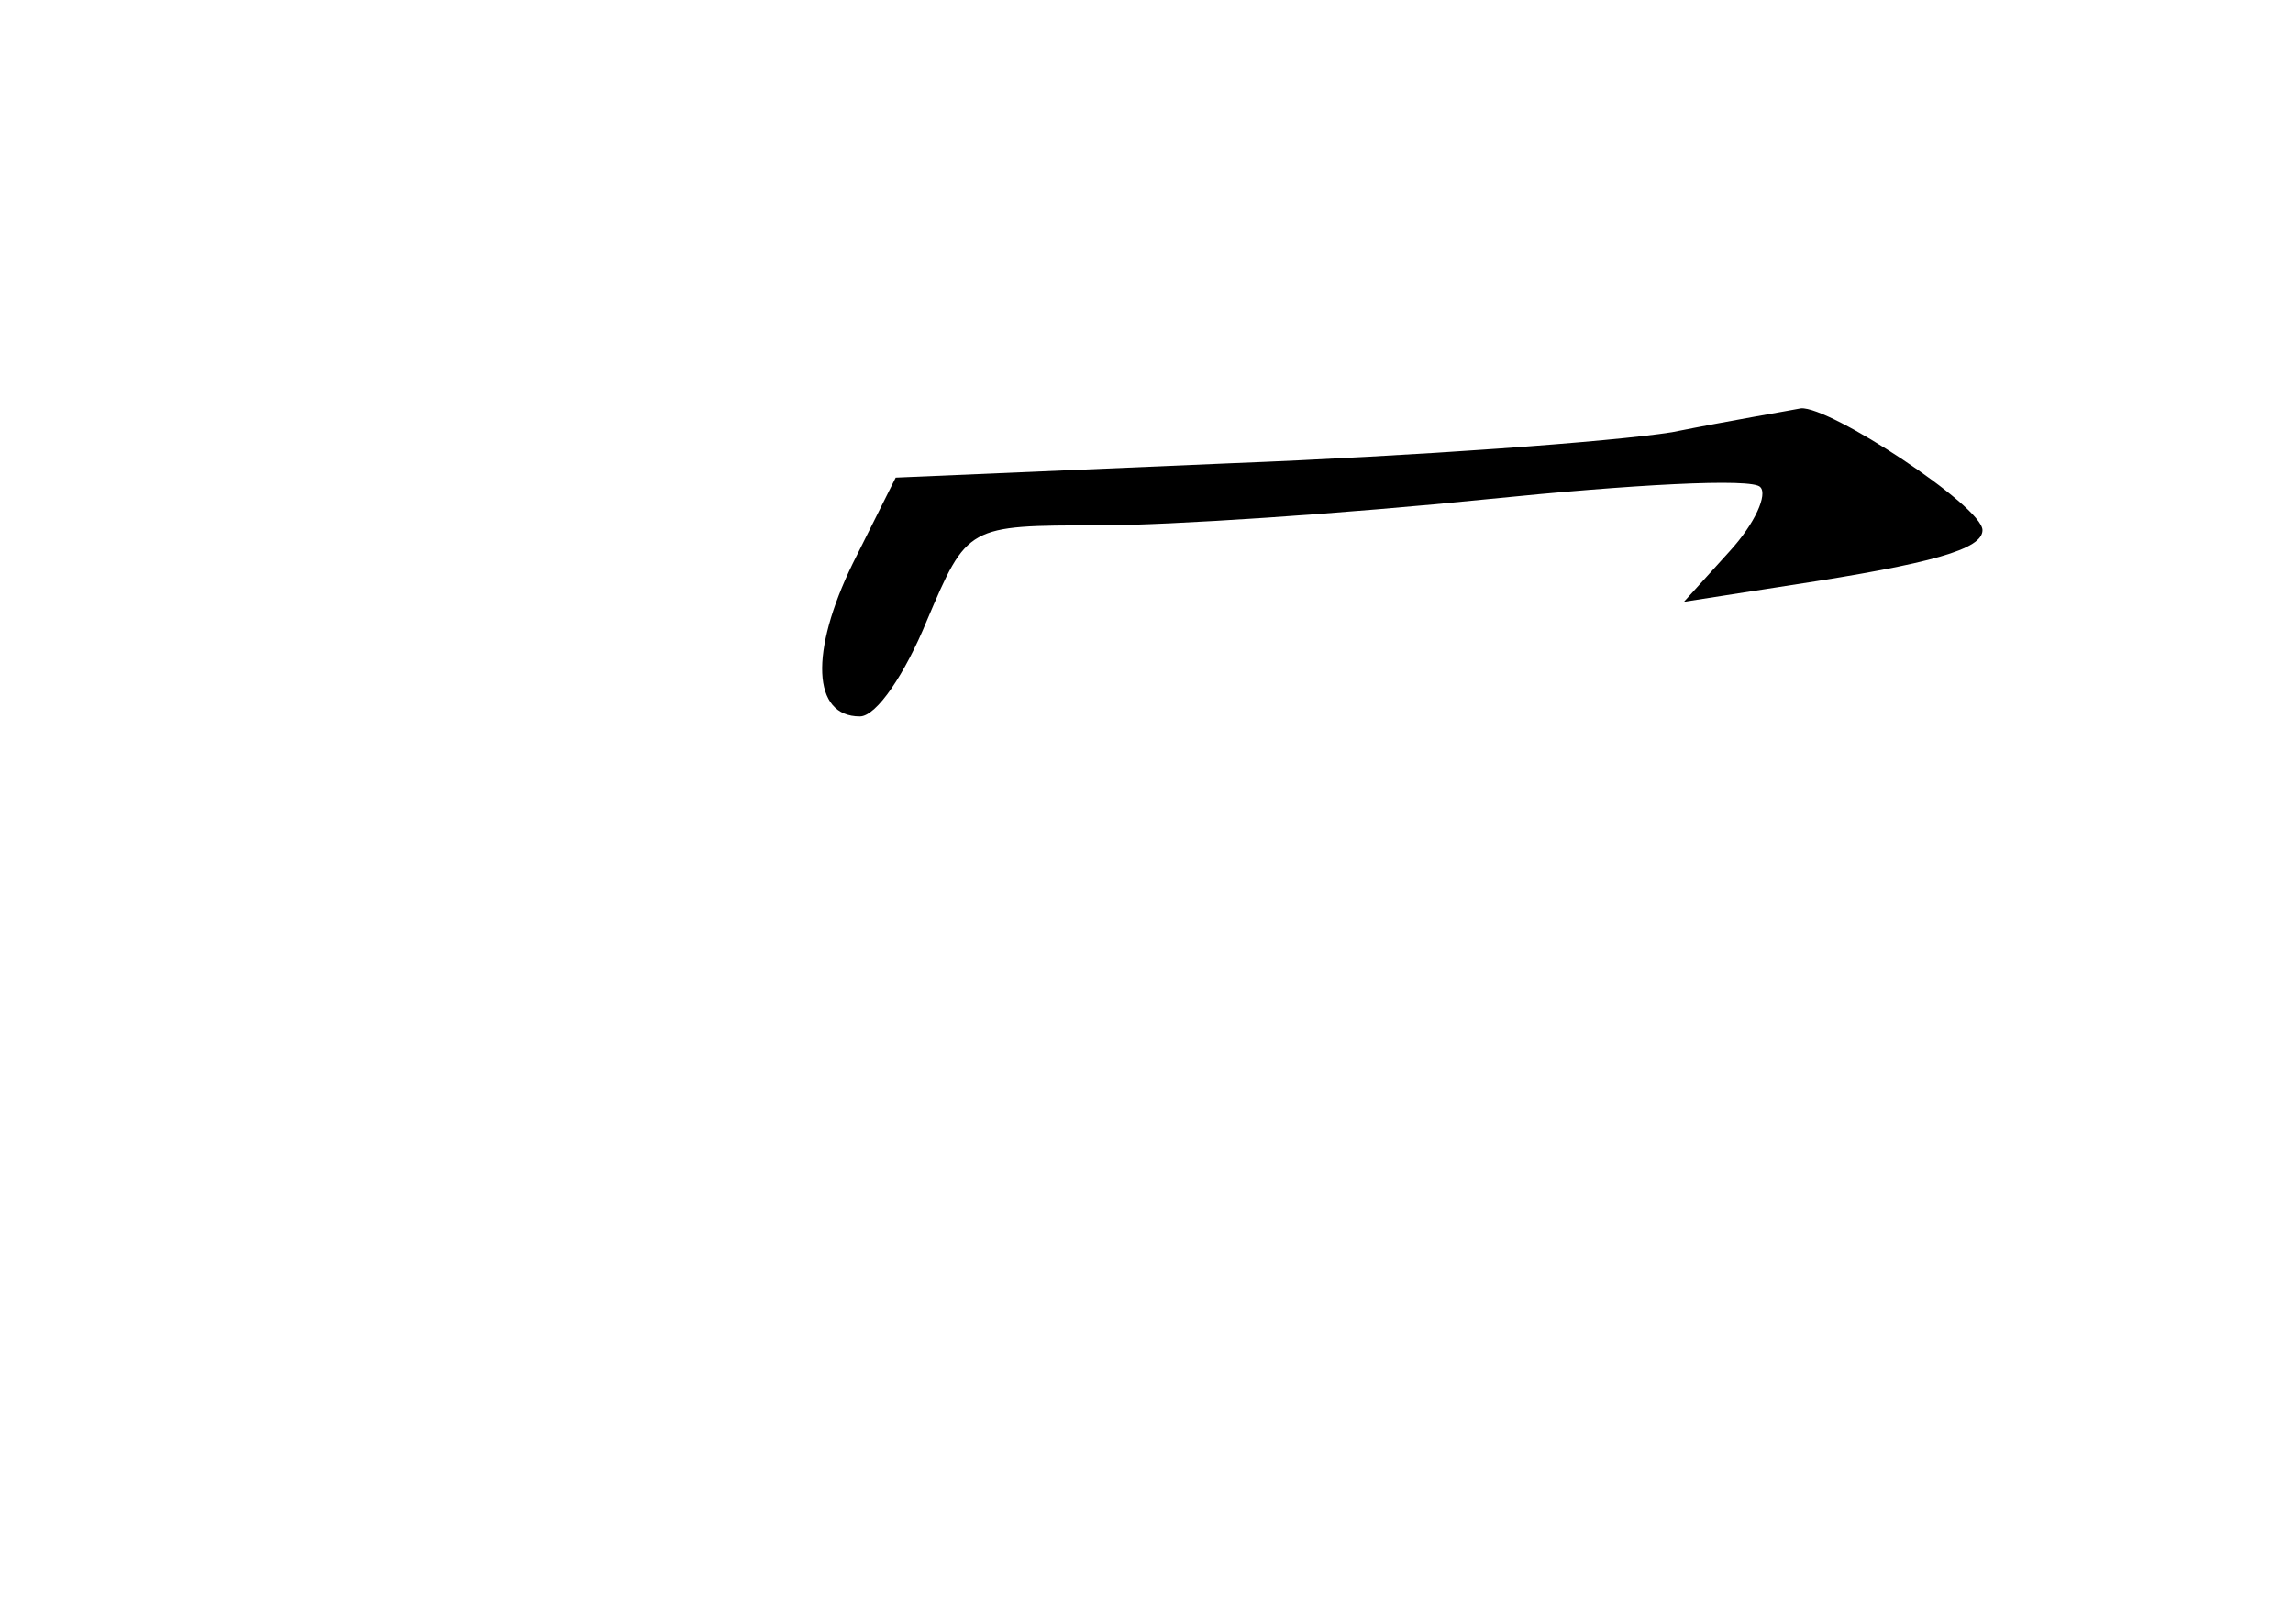 <?xml version="1.0" standalone="no"?>
<!DOCTYPE svg PUBLIC "-//W3C//DTD SVG 20010904//EN"
 "http://www.w3.org/TR/2001/REC-SVG-20010904/DTD/svg10.dtd">
<svg version="1.0" xmlns="http://www.w3.org/2000/svg"
 width="96pt" height="68pt" viewBox="0 0 96 68"
 preserveAspectRatio="xMidYMid meet">
<g transform="translate(0,68) scale(0.1,-0.1)"
fill="#000000" stroke="none">
<path d="M700 499 c-25 -4 -108 -10 -185 -13 l-140 -6 -18 -36 c-18 -37 -17
-64 3 -64 7 0 19 18 28 40 17 40 17 40 72 40 30 0 104 5 163 11 59 6 111 9
114 5 3 -3 -2 -15 -13 -27 l-19 -21 45 7 c59 9 80 15 80 23 0 10 -64 52 -76
51 -5 -1 -29 -5 -54 -10z"/>
</g>
</svg>
